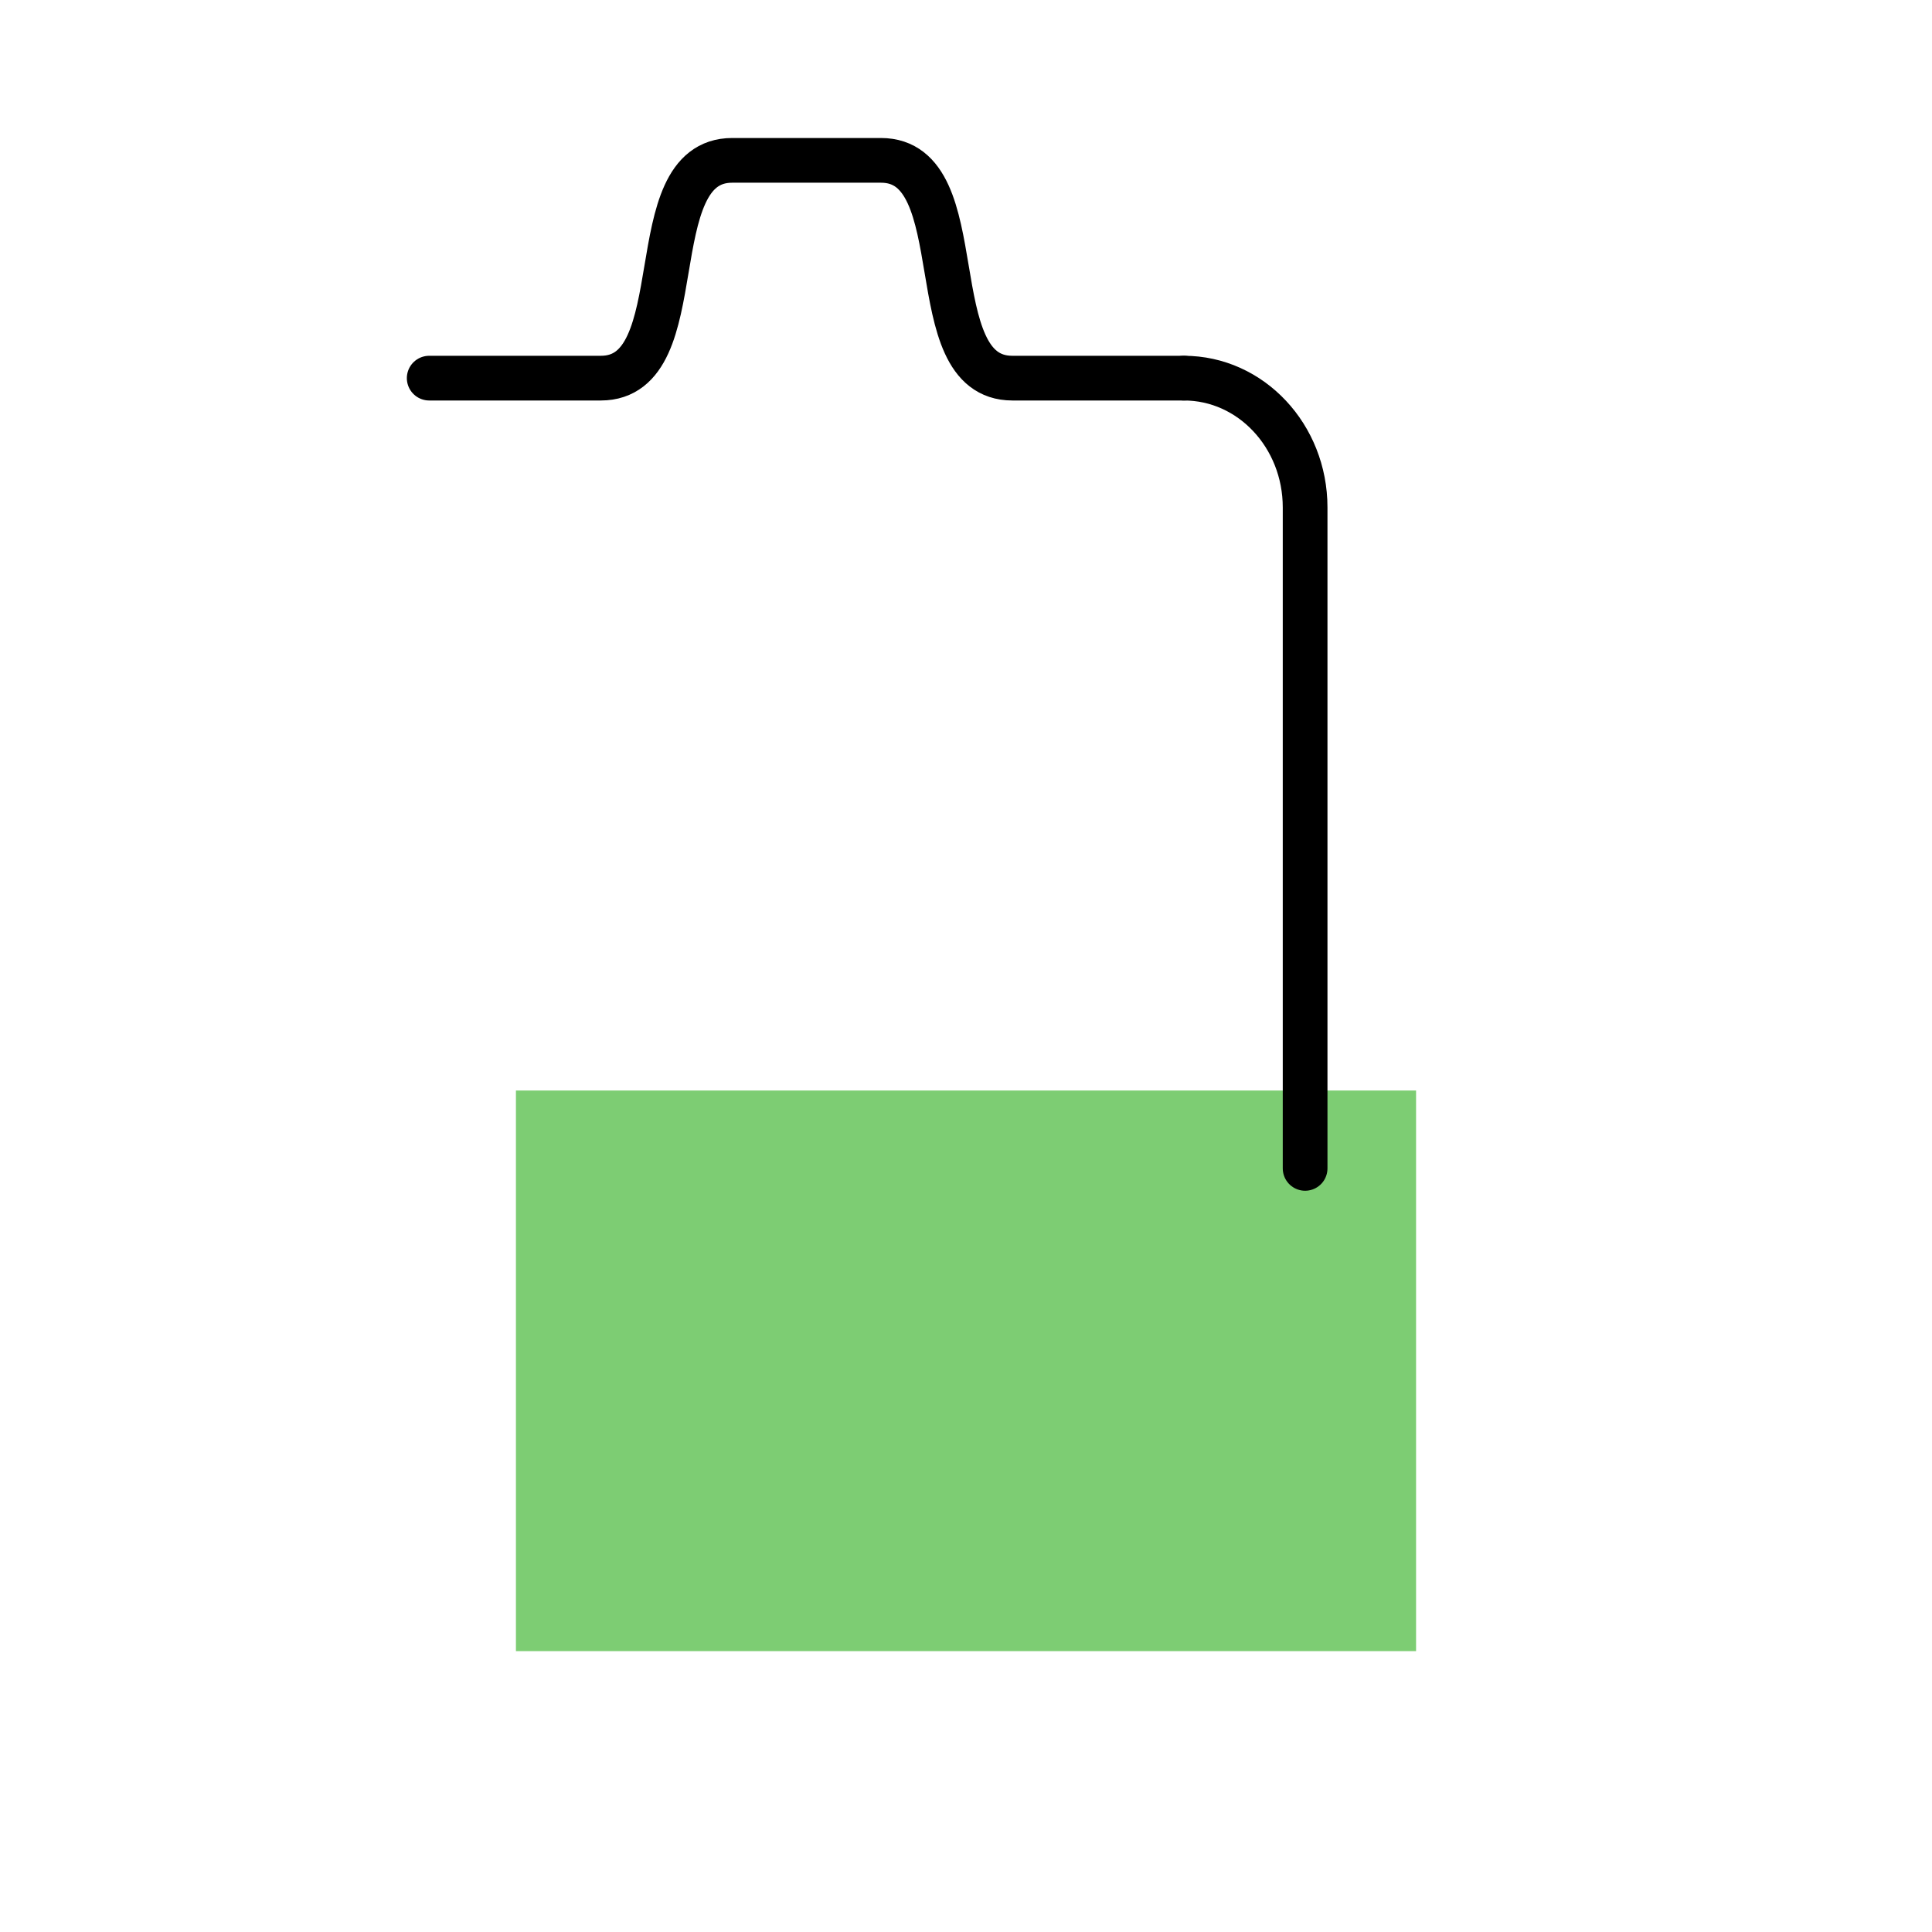 <?xml version="1.0" encoding="UTF-8" standalone="no"?>
<svg
   xmlns:bx="https://boxy-svg.com"
   xmlns:dc="http://purl.org/dc/elements/1.1/"
   xmlns:cc="http://creativecommons.org/ns#"
   xmlns:rdf="http://www.w3.org/1999/02/22-rdf-syntax-ns#"
   xmlns:svg="http://www.w3.org/2000/svg"
   xmlns="http://www.w3.org/2000/svg"
   xmlns:sodipodi="http://sodipodi.sourceforge.net/DTD/sodipodi-0.dtd"
   xmlns:inkscape="http://www.inkscape.org/namespaces/inkscape"
   width="192"
   height="192"
   viewBox="0 0 192 192"
   id="svg2"
   version="1.1"
   inkscape:version="1.0.2-2 (e86c870879, 2021-01-15)"
   inkscape:export-filename="D:\ZeusOfTheCrows\My Files\LocalDev\Appstract\icons\appstract-light\generic_battery_half.png"
   inkscape:export-xdpi="96"
   inkscape:export-ydpi="96"
   sodipodi:docname="generic_battery_empty.svg">
  <title
     id="title857">battery</title>
  <defs
     id="defs4" />
  <sodipodi:namedview
     id="base"
     pagecolor="#282828"
     bordercolor="#666666"
     borderopacity="1.0"
     inkscape:pageopacity="0"
     inkscape:pageshadow="2"
     inkscape:zoom="4"
     inkscape:cx="129.75321"
     inkscape:cy="97.600196"
     inkscape:document-units="px"
     inkscape:current-layer="svg2"
     showgrid="false"
     units="px"
     showguides="true"
     inkscape:window-width="2498"
     inkscape:window-height="1421"
     inkscape:window-x="2617"
     inkscape:window-y="-5"
     inkscape:window-maximized="1"
     inkscape:document-rotation="0"
     inkscape:pagecheckerboard="true">
    <inkscape:grid
       type="xygrid"
       id="grid4136" />
  </sodipodi:namedview>
  <rect
     y="108.374"
     x="51.273"
     height="55.714"
     width="89.454"
     id="rect4787"
     style="opacity:1;fill:#7dcd73;fill-opacity:1;stroke:none;stroke-width:6;stroke-linecap:round;stroke-miterlimit:4;stroke-dasharray:none;stroke-opacity:1"
     inkscape:label="bg" />
  <path
     style="fill:none;fill-opacity:1;stroke:#000000;stroke-width:4.443;stroke-linecap:round;stroke-linejoin:round;stroke-miterlimit:4;stroke-dasharray:none;stroke-opacity:1"
     d="m 117.66,37.579 c 6.65,-0.002 12.041,5.751 12.041,12.848 v 65.686"
     bx:shape="pie 587 345 0 248.14 180 360 1@91f55c9b"
     id="path5-1-8"
     inkscape:connector-curvature="0"
     inkscape:label="battery-side"
     sodipodi:nodetypes="cc" />
  <path
     id="path4789-5"
     style="fill:none;fill-opacity:1;stroke:#000000;stroke-width:4.443;stroke-linecap:round;stroke-miterlimit:4;stroke-dasharray:none;stroke-opacity:1"
     inkscape:label="battery-top"
     d="M 42.653,37.579 H 59.708 c 9.419,0 3.637,-21.643 13.056,-21.643 h 14.786 c 9.419,0 3.637,21.643 13.056,21.643 h 17.055"
     sodipodi:nodetypes="csccsc" />
</svg>
